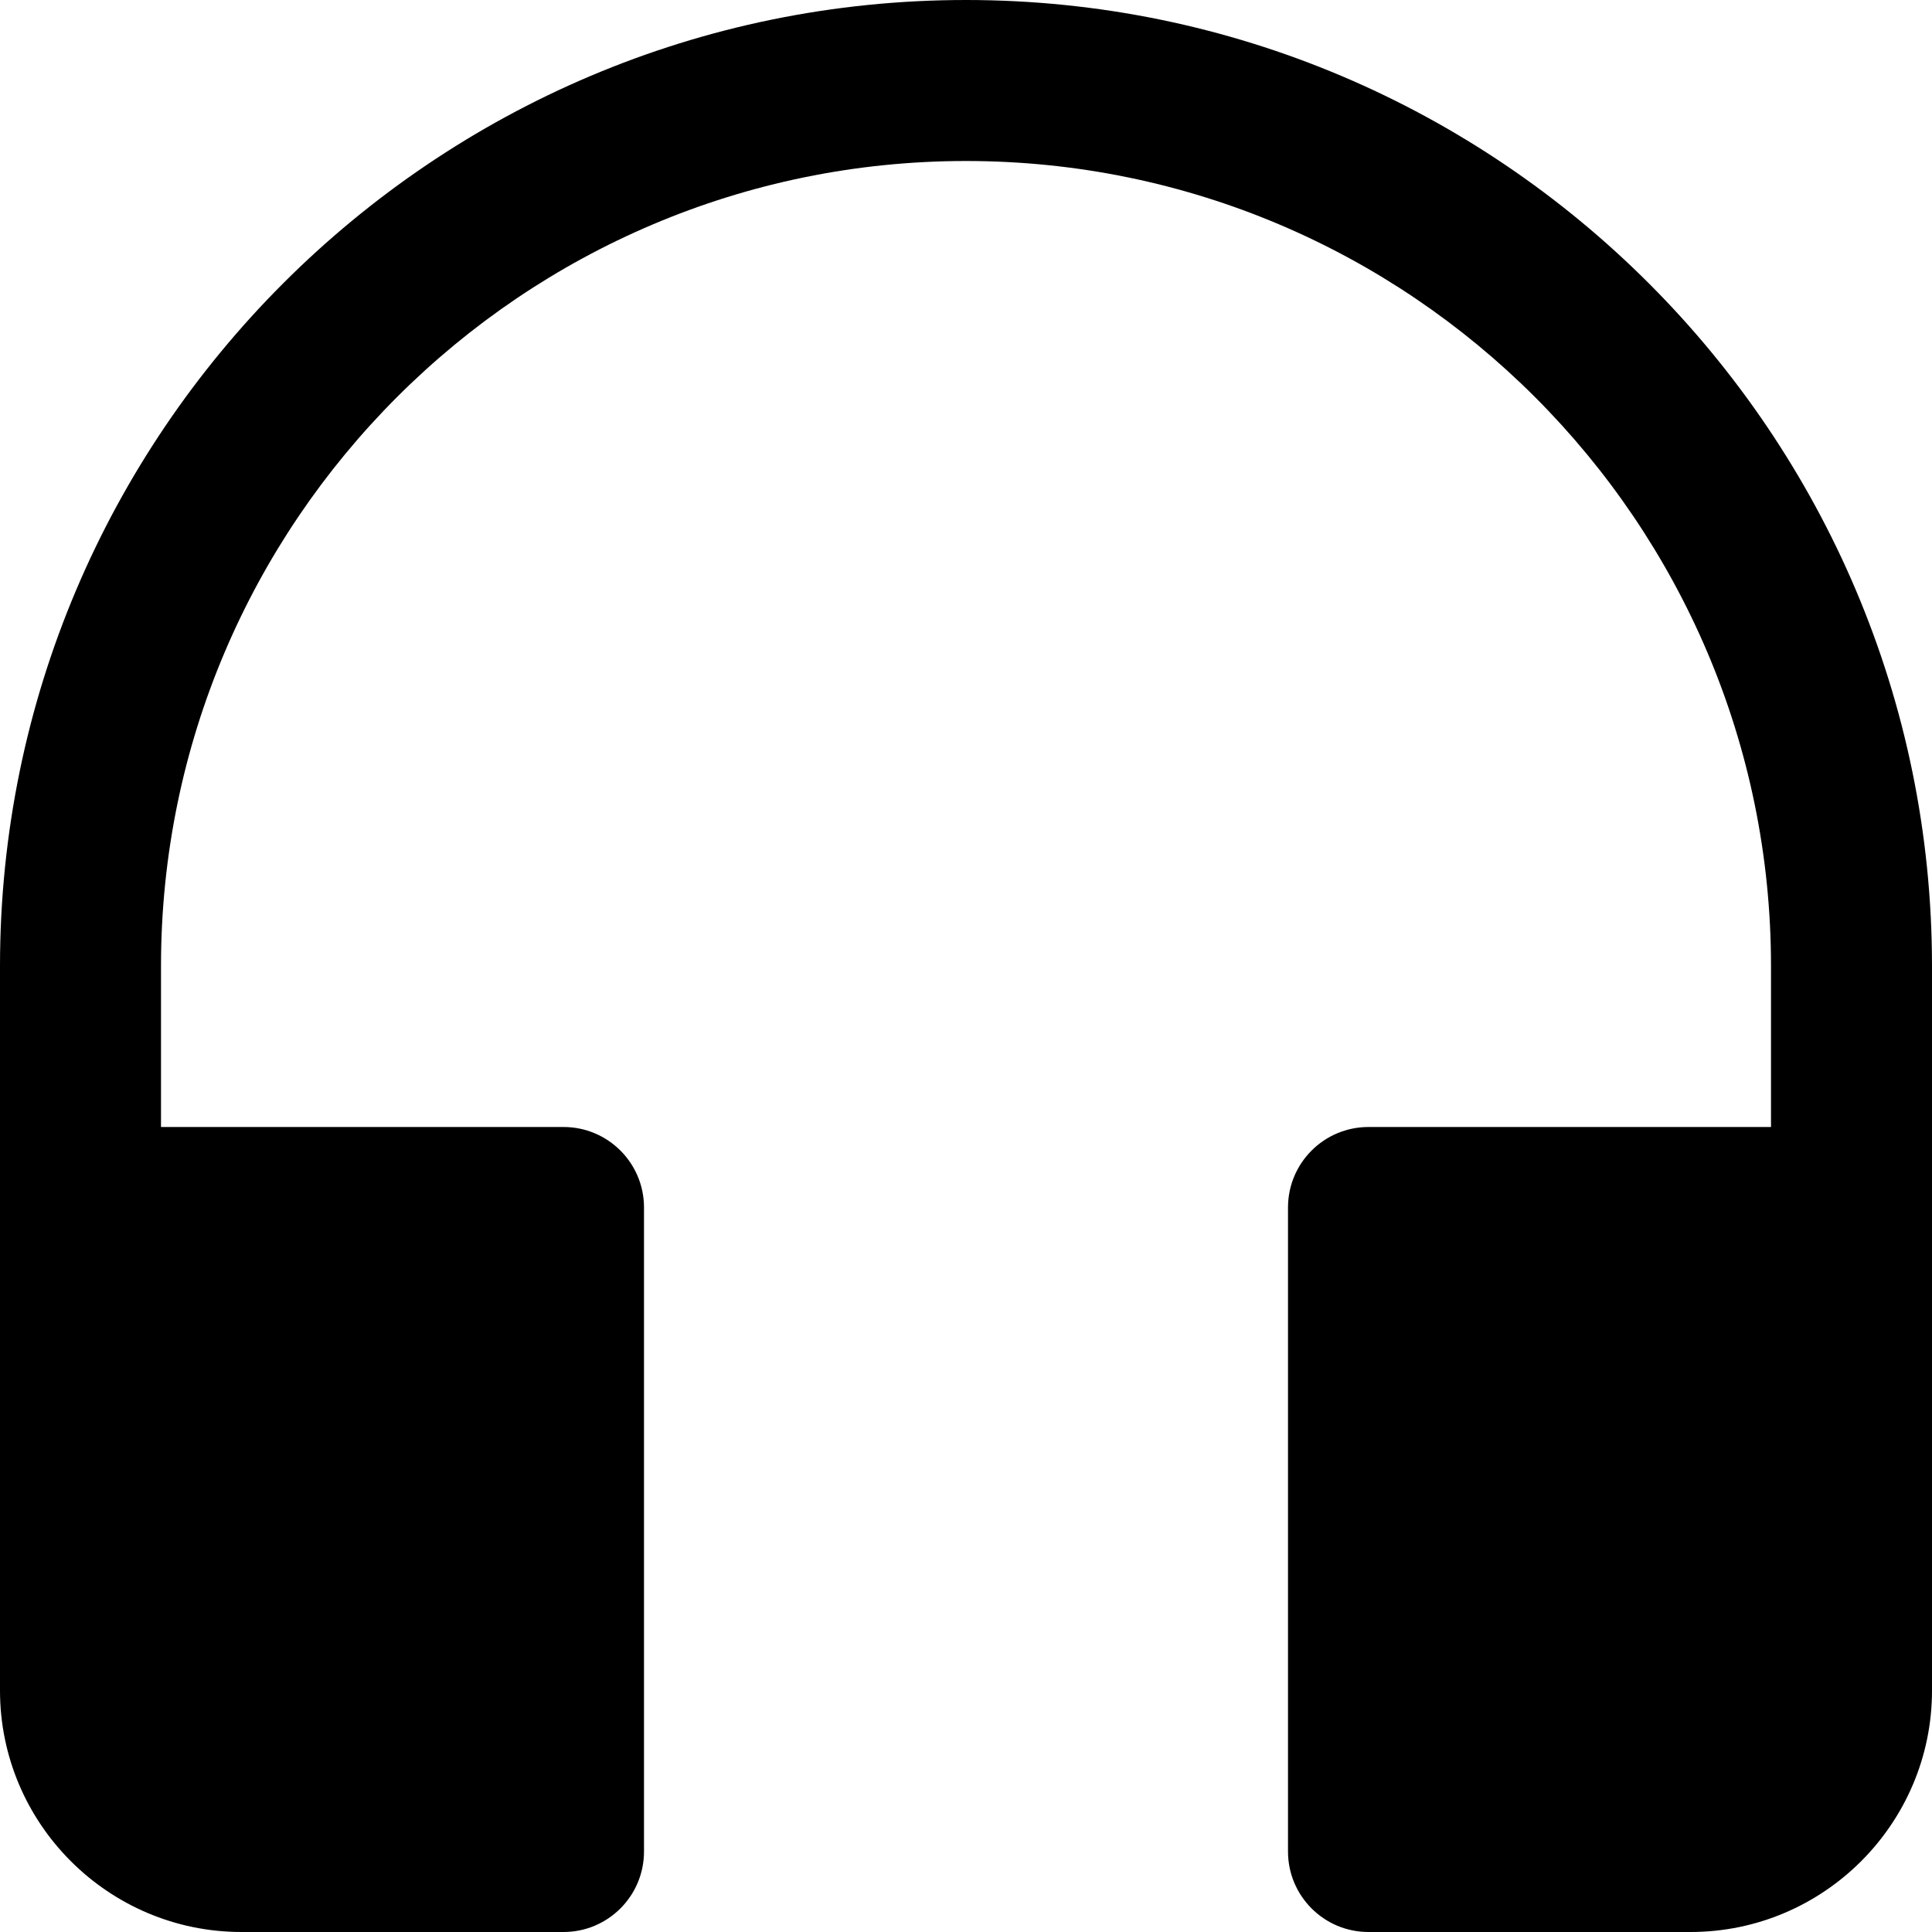 <?xml version="1.0" encoding="utf-8"?>
<!-- Generator: Adobe Illustrator 20.1.0, SVG Export Plug-In . SVG Version: 6.00 Build 0)  -->
<!DOCTYPE svg PUBLIC "-//W3C//DTD SVG 1.1//EN" "http://www.w3.org/Graphics/SVG/1.1/DTD/svg11.dtd">
<svg version="1.1" id="Layer_1" xmlns="http://www.w3.org/2000/svg" xmlns:xlink="http://www.w3.org/1999/xlink" x="0px" y="0px"
	 width="24px" height="24px" viewBox="0 0 24 24" enable-background="new 0 0 24 24" xml:space="preserve">
<path d="M12,0C5.383,0,0,5.383,0,12v9c0,1.654,1.346,3,3,3h4c0.553,0,1-0.448,1-1v-8c0-0.552-0.447-1-1-1H2v-2C2,6.486,6.486,2,12,2
	s10,4.486,10,10v2h-5c-0.553,0-1,0.448-1,1v8c0,0.552,0.447,1,1,1h4c1.654,0,3-1.346,3-3v-9C24,5.383,18.617,0,12,0z"/>
</svg>
